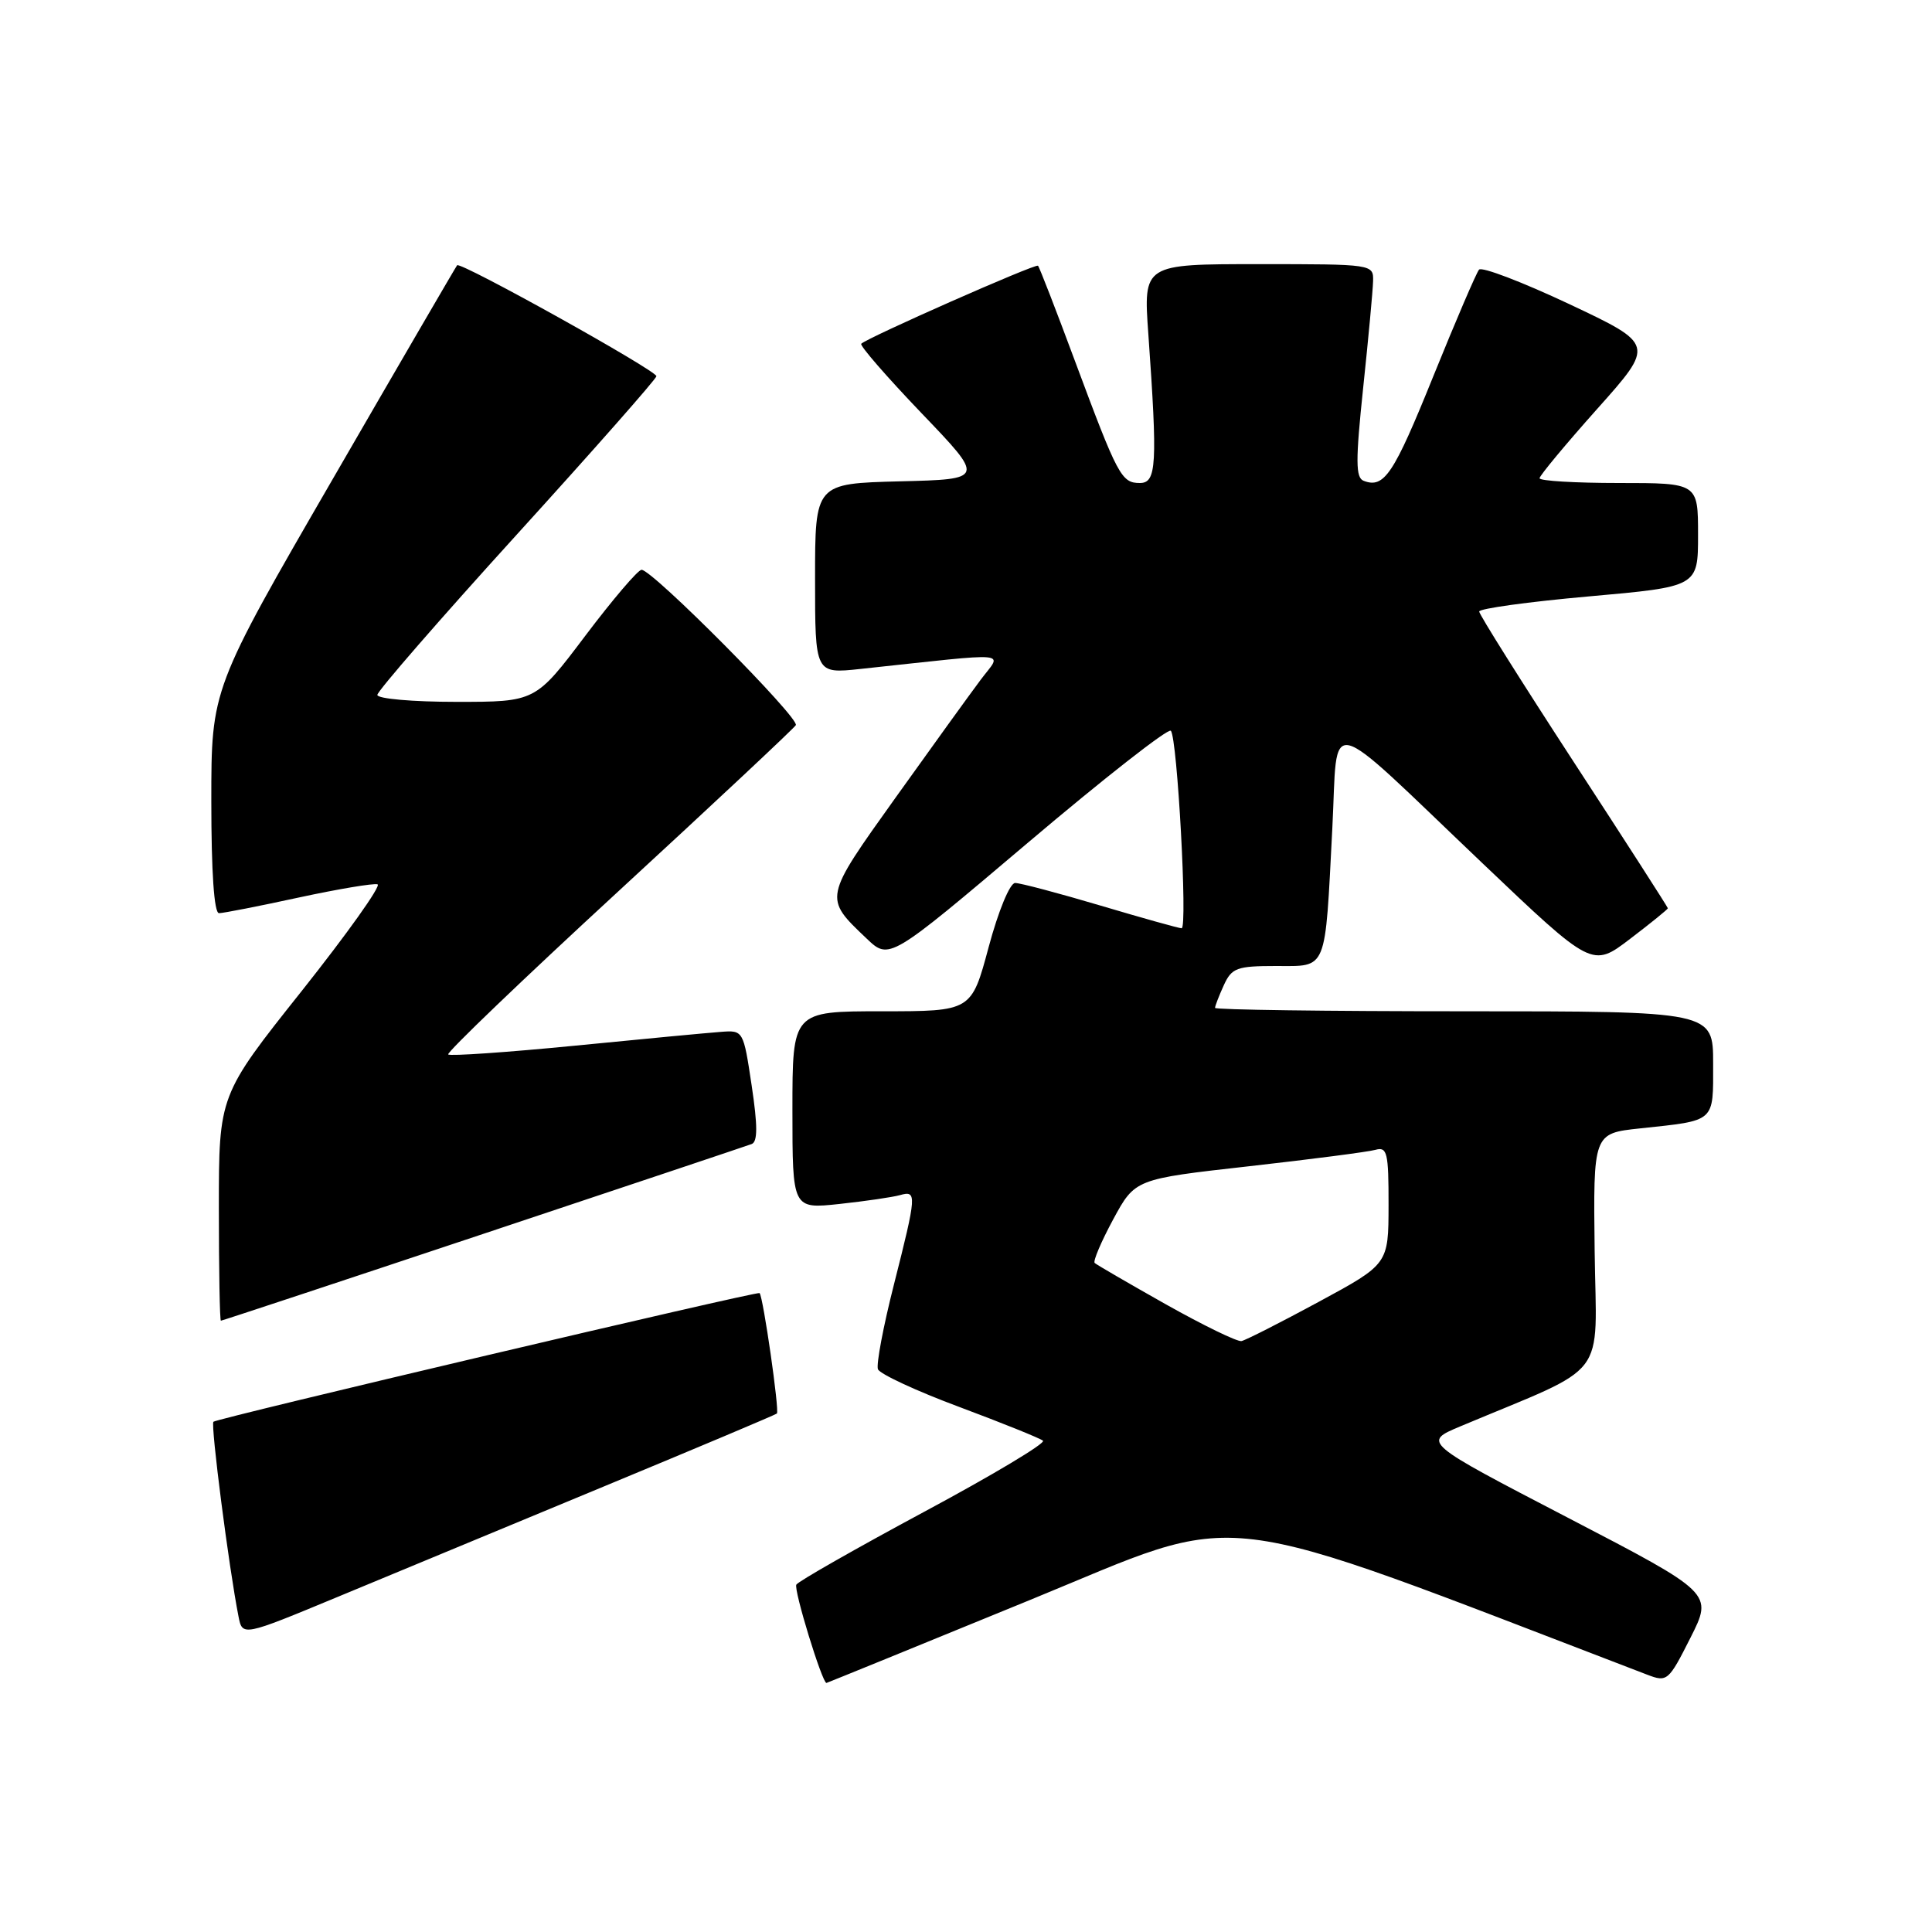 <?xml version="1.0" encoding="UTF-8" standalone="no"?>
<!DOCTYPE svg PUBLIC "-//W3C//DTD SVG 1.1//EN" "http://www.w3.org/Graphics/SVG/1.1/DTD/svg11.dtd" >
<svg xmlns="http://www.w3.org/2000/svg" xmlns:xlink="http://www.w3.org/1999/xlink" version="1.1" viewBox="0 0 256 256">
 <g >
 <path fill="currentColor"
d=" M 136.47 212.01 C 165.66 200.06 159.17 199.28 218.25 221.90 C 220.91 222.92 221.09 222.77 223.99 217.02 C 226.98 211.10 226.98 211.10 207.74 201.10 C 188.50 191.10 188.50 191.10 193.50 189.00 C 213.47 180.62 211.52 183.16 211.30 165.80 C 211.11 150.18 211.11 150.18 217.30 149.52 C 227.40 148.44 227.00 148.79 227.00 140.93 C 227.00 134.00 227.00 134.00 194.00 134.00 C 175.85 134.00 161.00 133.80 161.00 133.55 C 161.00 133.30 161.52 131.95 162.16 130.55 C 163.21 128.25 163.88 128.00 169.08 128.00 C 175.94 128.00 175.55 128.94 176.54 109.74 C 177.33 94.60 175.10 94.08 196.41 114.36 C 210.98 128.23 210.98 128.23 215.99 124.41 C 218.75 122.31 221.00 120.48 221.00 120.35 C 221.00 120.22 215.38 111.47 208.50 100.92 C 201.63 90.37 196.00 81.42 196.00 81.03 C 196.00 80.64 202.53 79.74 210.50 79.03 C 225.00 77.74 225.00 77.74 225.00 70.87 C 225.00 64.00 225.00 64.00 214.50 64.00 C 208.72 64.00 204.00 63.72 204.00 63.37 C 204.00 63.03 207.43 58.90 211.63 54.19 C 219.26 45.64 219.26 45.64 207.95 40.30 C 201.72 37.37 196.34 35.31 195.98 35.73 C 195.62 36.15 192.89 42.52 189.91 49.88 C 184.65 62.90 183.41 64.75 180.69 63.71 C 179.62 63.30 179.61 61.08 180.63 51.36 C 181.32 44.83 181.91 38.49 181.94 37.25 C 182.00 35.01 181.92 35.00 166.75 35.00 C 151.50 35.00 151.50 35.00 152.16 44.25 C 153.39 61.61 153.25 64.00 151.04 64.00 C 148.60 64.00 148.12 63.11 142.45 47.87 C 139.93 41.08 137.72 35.38 137.54 35.21 C 137.23 34.89 114.93 44.74 114.12 45.55 C 113.89 45.78 117.48 49.91 122.10 54.74 C 130.50 63.50 130.50 63.50 119.25 63.78 C 108.00 64.07 108.00 64.07 108.00 76.68 C 108.00 89.28 108.00 89.28 114.00 88.64 C 134.65 86.43 132.79 86.26 129.94 90.08 C 128.53 91.96 123.45 99.00 118.64 105.73 C 109.10 119.09 109.13 118.94 114.83 124.36 C 117.83 127.22 117.83 127.22 136.17 111.69 C 146.25 103.15 154.79 96.46 155.14 96.83 C 156.00 97.72 157.38 123.00 156.57 123.00 C 156.22 123.00 151.39 121.65 145.84 120.00 C 140.28 118.35 135.19 117.00 134.51 117.00 C 133.82 117.00 132.29 120.69 131.00 125.50 C 128.72 134.00 128.72 134.00 116.86 134.00 C 105.00 134.00 105.00 134.00 105.00 147.10 C 105.00 160.20 105.00 160.20 111.25 159.53 C 114.69 159.16 118.29 158.63 119.25 158.36 C 121.51 157.72 121.48 158.25 118.45 170.21 C 117.04 175.75 116.09 180.80 116.33 181.43 C 116.58 182.06 121.44 184.32 127.14 186.44 C 132.84 188.57 137.82 190.58 138.20 190.90 C 138.59 191.23 131.50 195.47 122.46 200.32 C 113.42 205.18 105.80 209.52 105.52 209.97 C 105.13 210.59 108.94 223.00 109.51 223.00 C 109.57 223.00 121.71 218.06 136.47 212.01 Z  M 80.00 196.97 C 92.38 191.84 102.70 187.49 102.94 187.30 C 103.31 187.01 101.13 171.86 100.65 171.34 C 100.39 171.05 28.73 187.94 28.28 188.39 C 27.89 188.77 30.33 207.74 31.60 214.17 C 32.12 216.84 32.12 216.84 44.81 211.57 C 51.79 208.67 67.62 202.10 80.00 196.97 Z  M 64.02 163.50 C 82.98 157.18 98.99 151.82 99.60 151.59 C 100.40 151.29 100.40 149.17 99.60 143.84 C 98.50 136.52 98.49 136.50 95.50 136.73 C 93.85 136.85 85.15 137.67 76.16 138.56 C 67.18 139.44 59.63 139.96 59.39 139.72 C 59.14 139.48 69.29 129.75 81.94 118.10 C 94.58 106.46 105.16 96.55 105.45 96.09 C 106.00 95.19 86.46 75.50 85.01 75.50 C 84.54 75.50 81.18 79.44 77.55 84.25 C 70.95 93.00 70.95 93.00 60.47 93.00 C 54.71 93.00 50.00 92.59 50.00 92.08 C 50.00 91.58 58.31 82.02 68.48 70.83 C 78.64 59.65 86.96 50.21 86.98 49.85 C 87.00 49.10 61.01 34.63 60.57 35.15 C 60.41 35.34 53.01 48.05 44.14 63.39 C 28.00 91.28 28.00 91.28 28.00 106.14 C 28.00 115.55 28.37 121.00 29.02 121.00 C 29.58 121.00 34.33 120.07 39.57 118.93 C 44.81 117.80 49.52 117.01 50.03 117.18 C 50.54 117.36 46.01 123.71 39.98 131.31 C 29.00 145.12 29.00 145.12 29.00 160.06 C 29.00 168.28 29.12 175.00 29.27 175.00 C 29.41 175.00 45.05 169.83 64.02 163.50 Z  M 154.50 172.84 C 149.55 170.05 145.30 167.58 145.05 167.35 C 144.81 167.12 145.91 164.53 147.50 161.58 C 150.40 156.23 150.40 156.23 165.45 154.54 C 173.73 153.61 181.29 152.63 182.25 152.36 C 183.81 151.92 184.00 152.71 183.99 159.68 C 183.98 167.50 183.98 167.50 174.74 172.50 C 169.66 175.25 165.05 177.59 164.50 177.70 C 163.95 177.81 159.45 175.62 154.50 172.84 Z "/>
</g>
</svg>